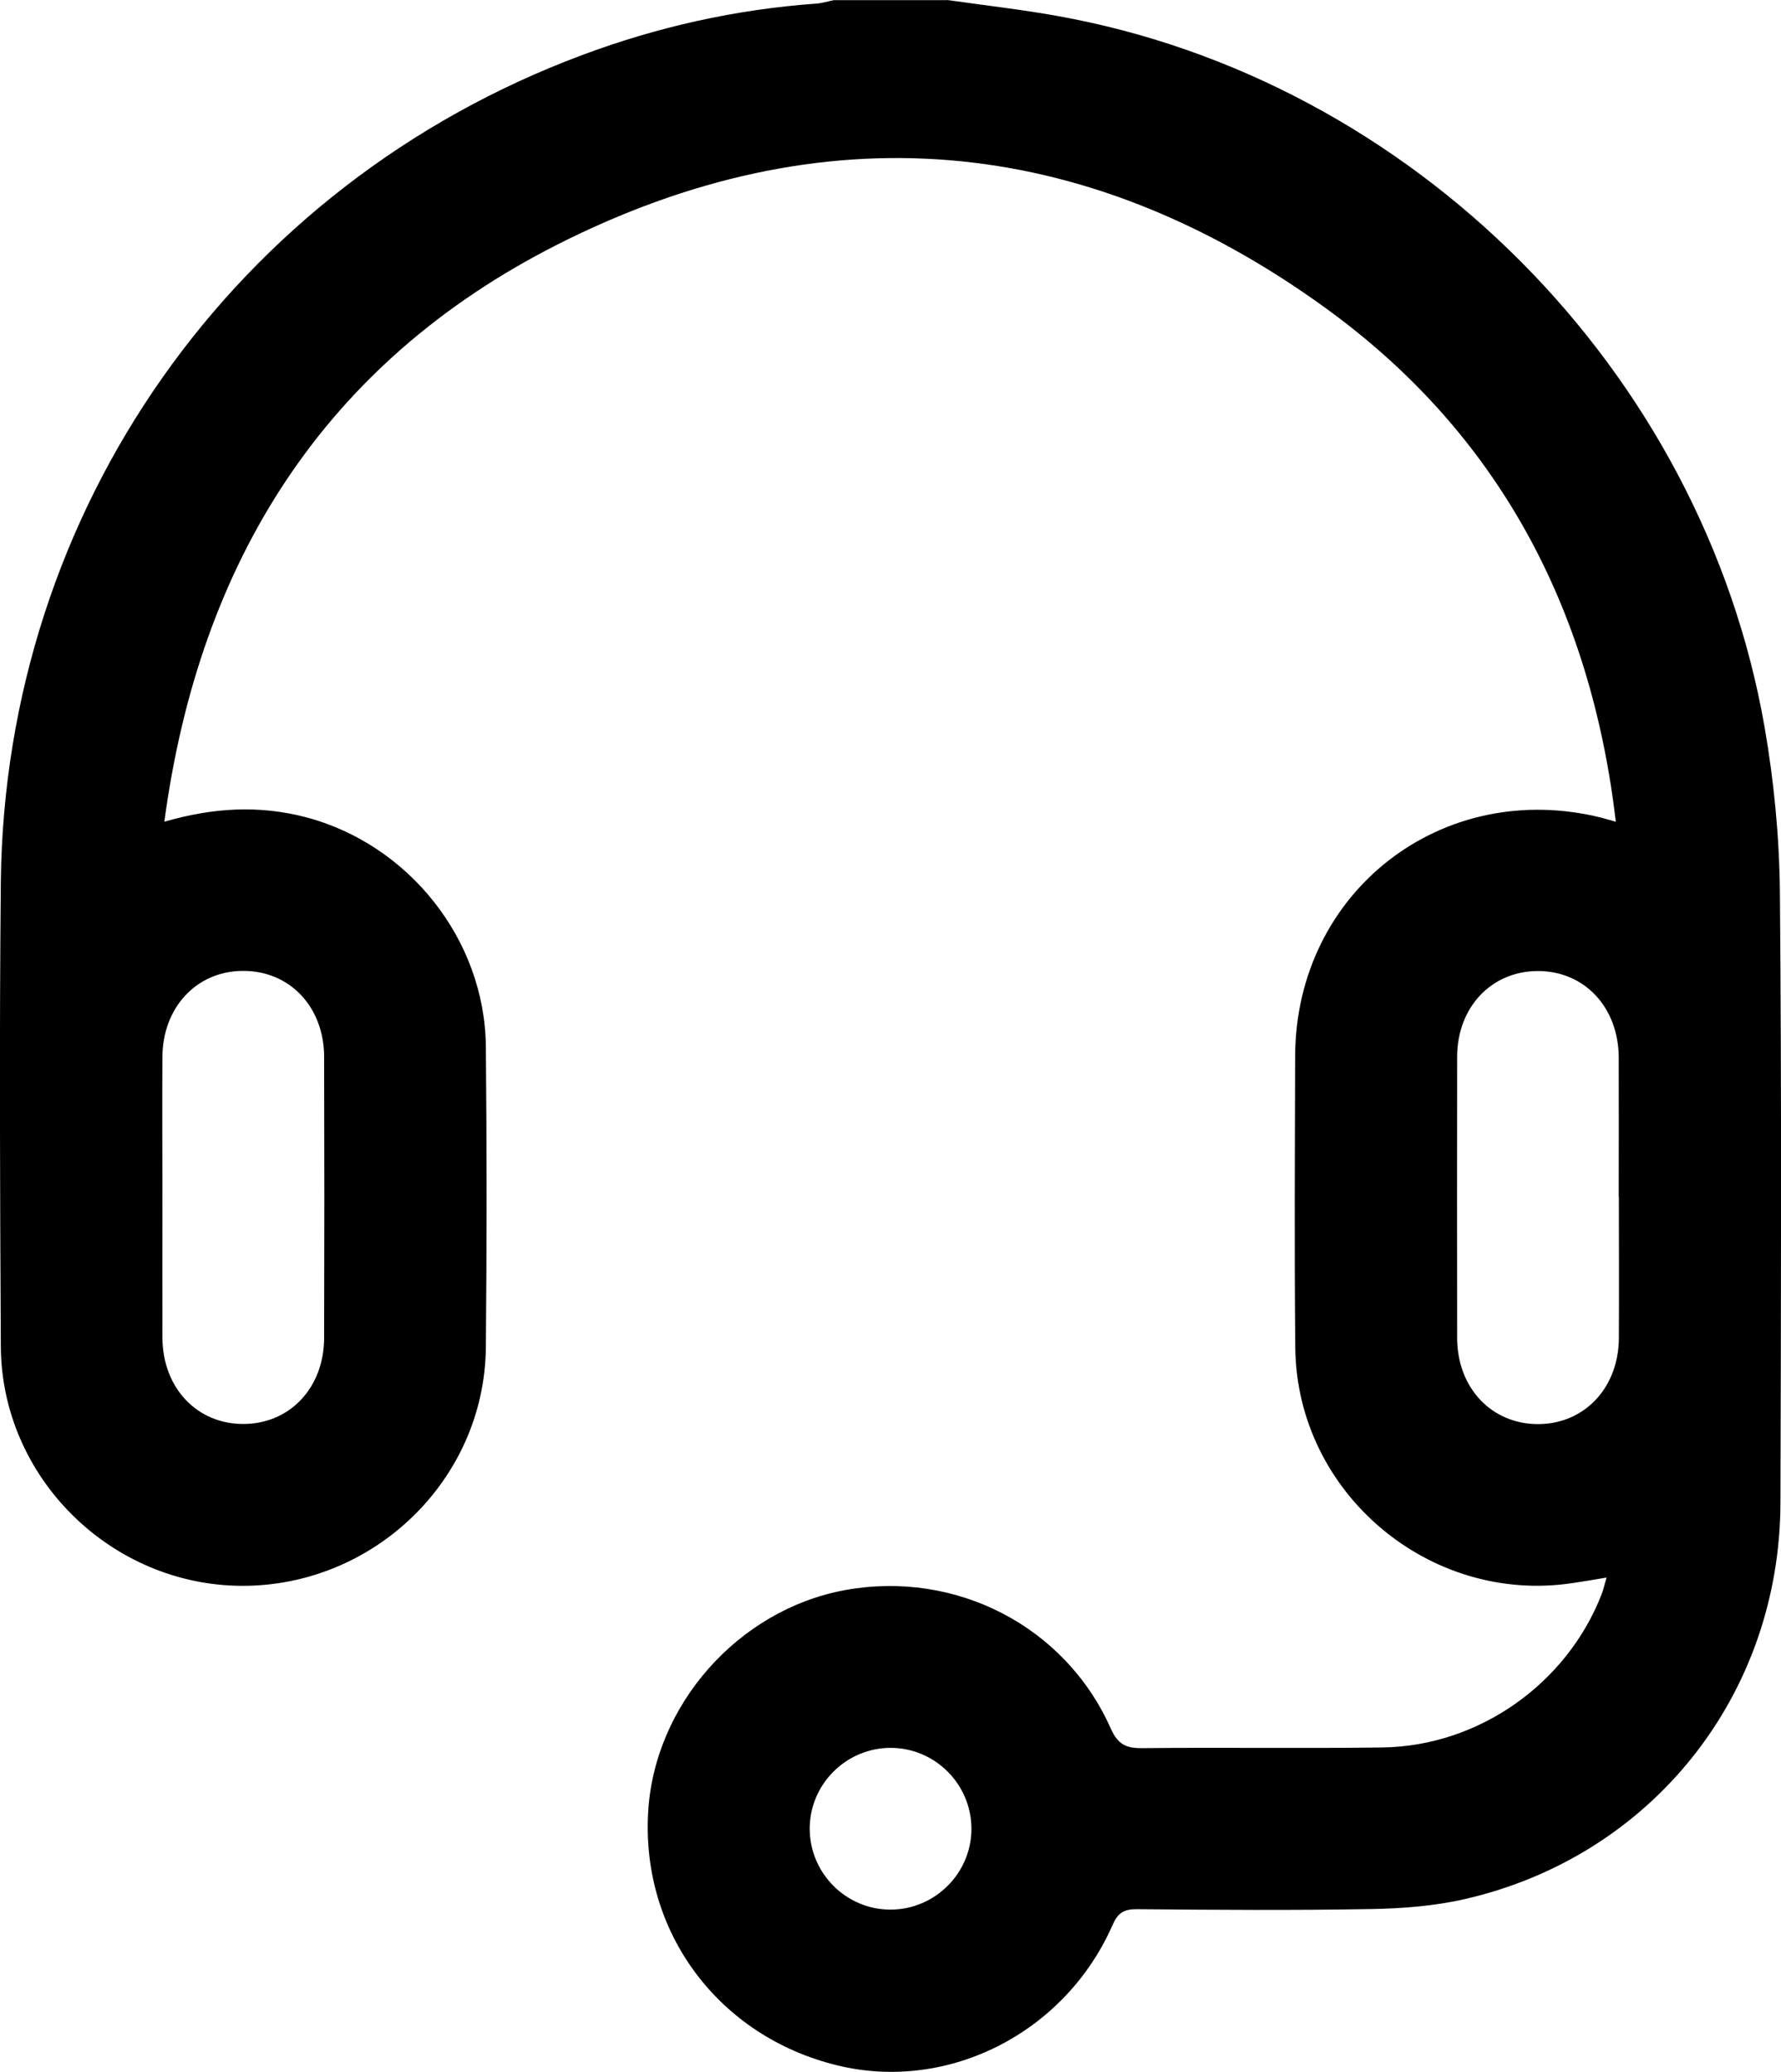 <?xml version="1.0" encoding="UTF-8"?>
<svg id="Layer_2" data-name="Layer 2" xmlns="http://www.w3.org/2000/svg" viewBox="0 0 128.96 150">
  <defs>
    <style>
      .cls-1 {
        fill: #000;
        stroke-width: 0px;
      }
    </style>
  </defs>
  <g id="Layer_1-2" data-name="Layer 1">
    <path class="cls-1" d="M68.59,0c2.65.38,5.31.68,7.94,1.15,25.72,4.58,46.73,25.64,51.24,51.48.68,3.92,1.07,7.94,1.11,11.92.13,14.74.08,29.48.04,44.23-.03,13.91-9.28,25.58-22.82,28.7-2.21.51-4.54.69-6.82.73-5.66.1-11.32.06-16.99.01-.91,0-1.34.26-1.72,1.12-3.43,7.83-11.91,12.14-19.93,10.19-8.57-2.08-14.2-9.59-13.71-18.3.43-7.8,6.53-14.69,14.25-16.11,8.02-1.47,15.96,2.61,19.25,10.02.51,1.15,1.11,1.43,2.26,1.42,5.81-.06,11.62.03,17.43-.05,6.96-.1,13.34-4.62,15.85-11.09.14-.35.21-.72.36-1.21-.89.15-1.64.28-2.4.39-10.39,1.61-20.03-6.5-20.14-17.02-.07-7.03-.03-14.06-.01-21.09.02-11.93,10.66-20.19,22.22-17.28.23.06.46.13,1,.28-1.82-15.51-8.54-28.17-21.06-37.22-17.48-12.64-36.39-14.29-55.61-4.55-16.82,8.53-25.9,22.9-28.43,41.77,3.56-1.03,6.85-1.2,10.19-.34,7.48,1.94,13.01,8.86,13.09,16.6.07,7.27.07,14.55,0,21.82-.1,9.54-8.08,17.27-17.67,17.24-9.48-.04-17.39-7.83-17.45-17.31-.06-11.23-.11-22.46,0-33.68C.36,36.91,16.94,13.38,42.17,3.98c5.46-2.04,11.11-3.3,16.94-3.72.43-.03.85-.17,1.28-.25,2.73,0,5.47,0,8.2,0ZM11.76,86.76c0,3.36-.01,6.73,0,10.09.02,3.64,2.52,6.28,5.92,6.24,3.33-.03,5.78-2.64,5.79-6.23.02-6.78.02-13.55,0-20.33,0-3.65-2.52-6.28-5.92-6.24-3.33.03-5.77,2.65-5.79,6.23-.02,3.41,0,6.82,0,10.24ZM117.21,86.64c0-3.36.01-6.73,0-10.09-.02-3.65-2.51-6.28-5.91-6.25-3.33.03-5.79,2.64-5.79,6.22-.01,6.78-.01,13.55,0,20.33,0,3.65,2.52,6.28,5.91,6.25,3.33-.03,5.78-2.64,5.8-6.22.02-3.41,0-6.82,0-10.24ZM64.48,138.25c3.21,0,5.86-2.63,5.86-5.85,0-3.22-2.63-5.86-5.85-5.86-3.22,0-5.86,2.63-5.86,5.85,0,3.22,2.63,5.86,5.84,5.86Z"/>
  </g>
</svg>